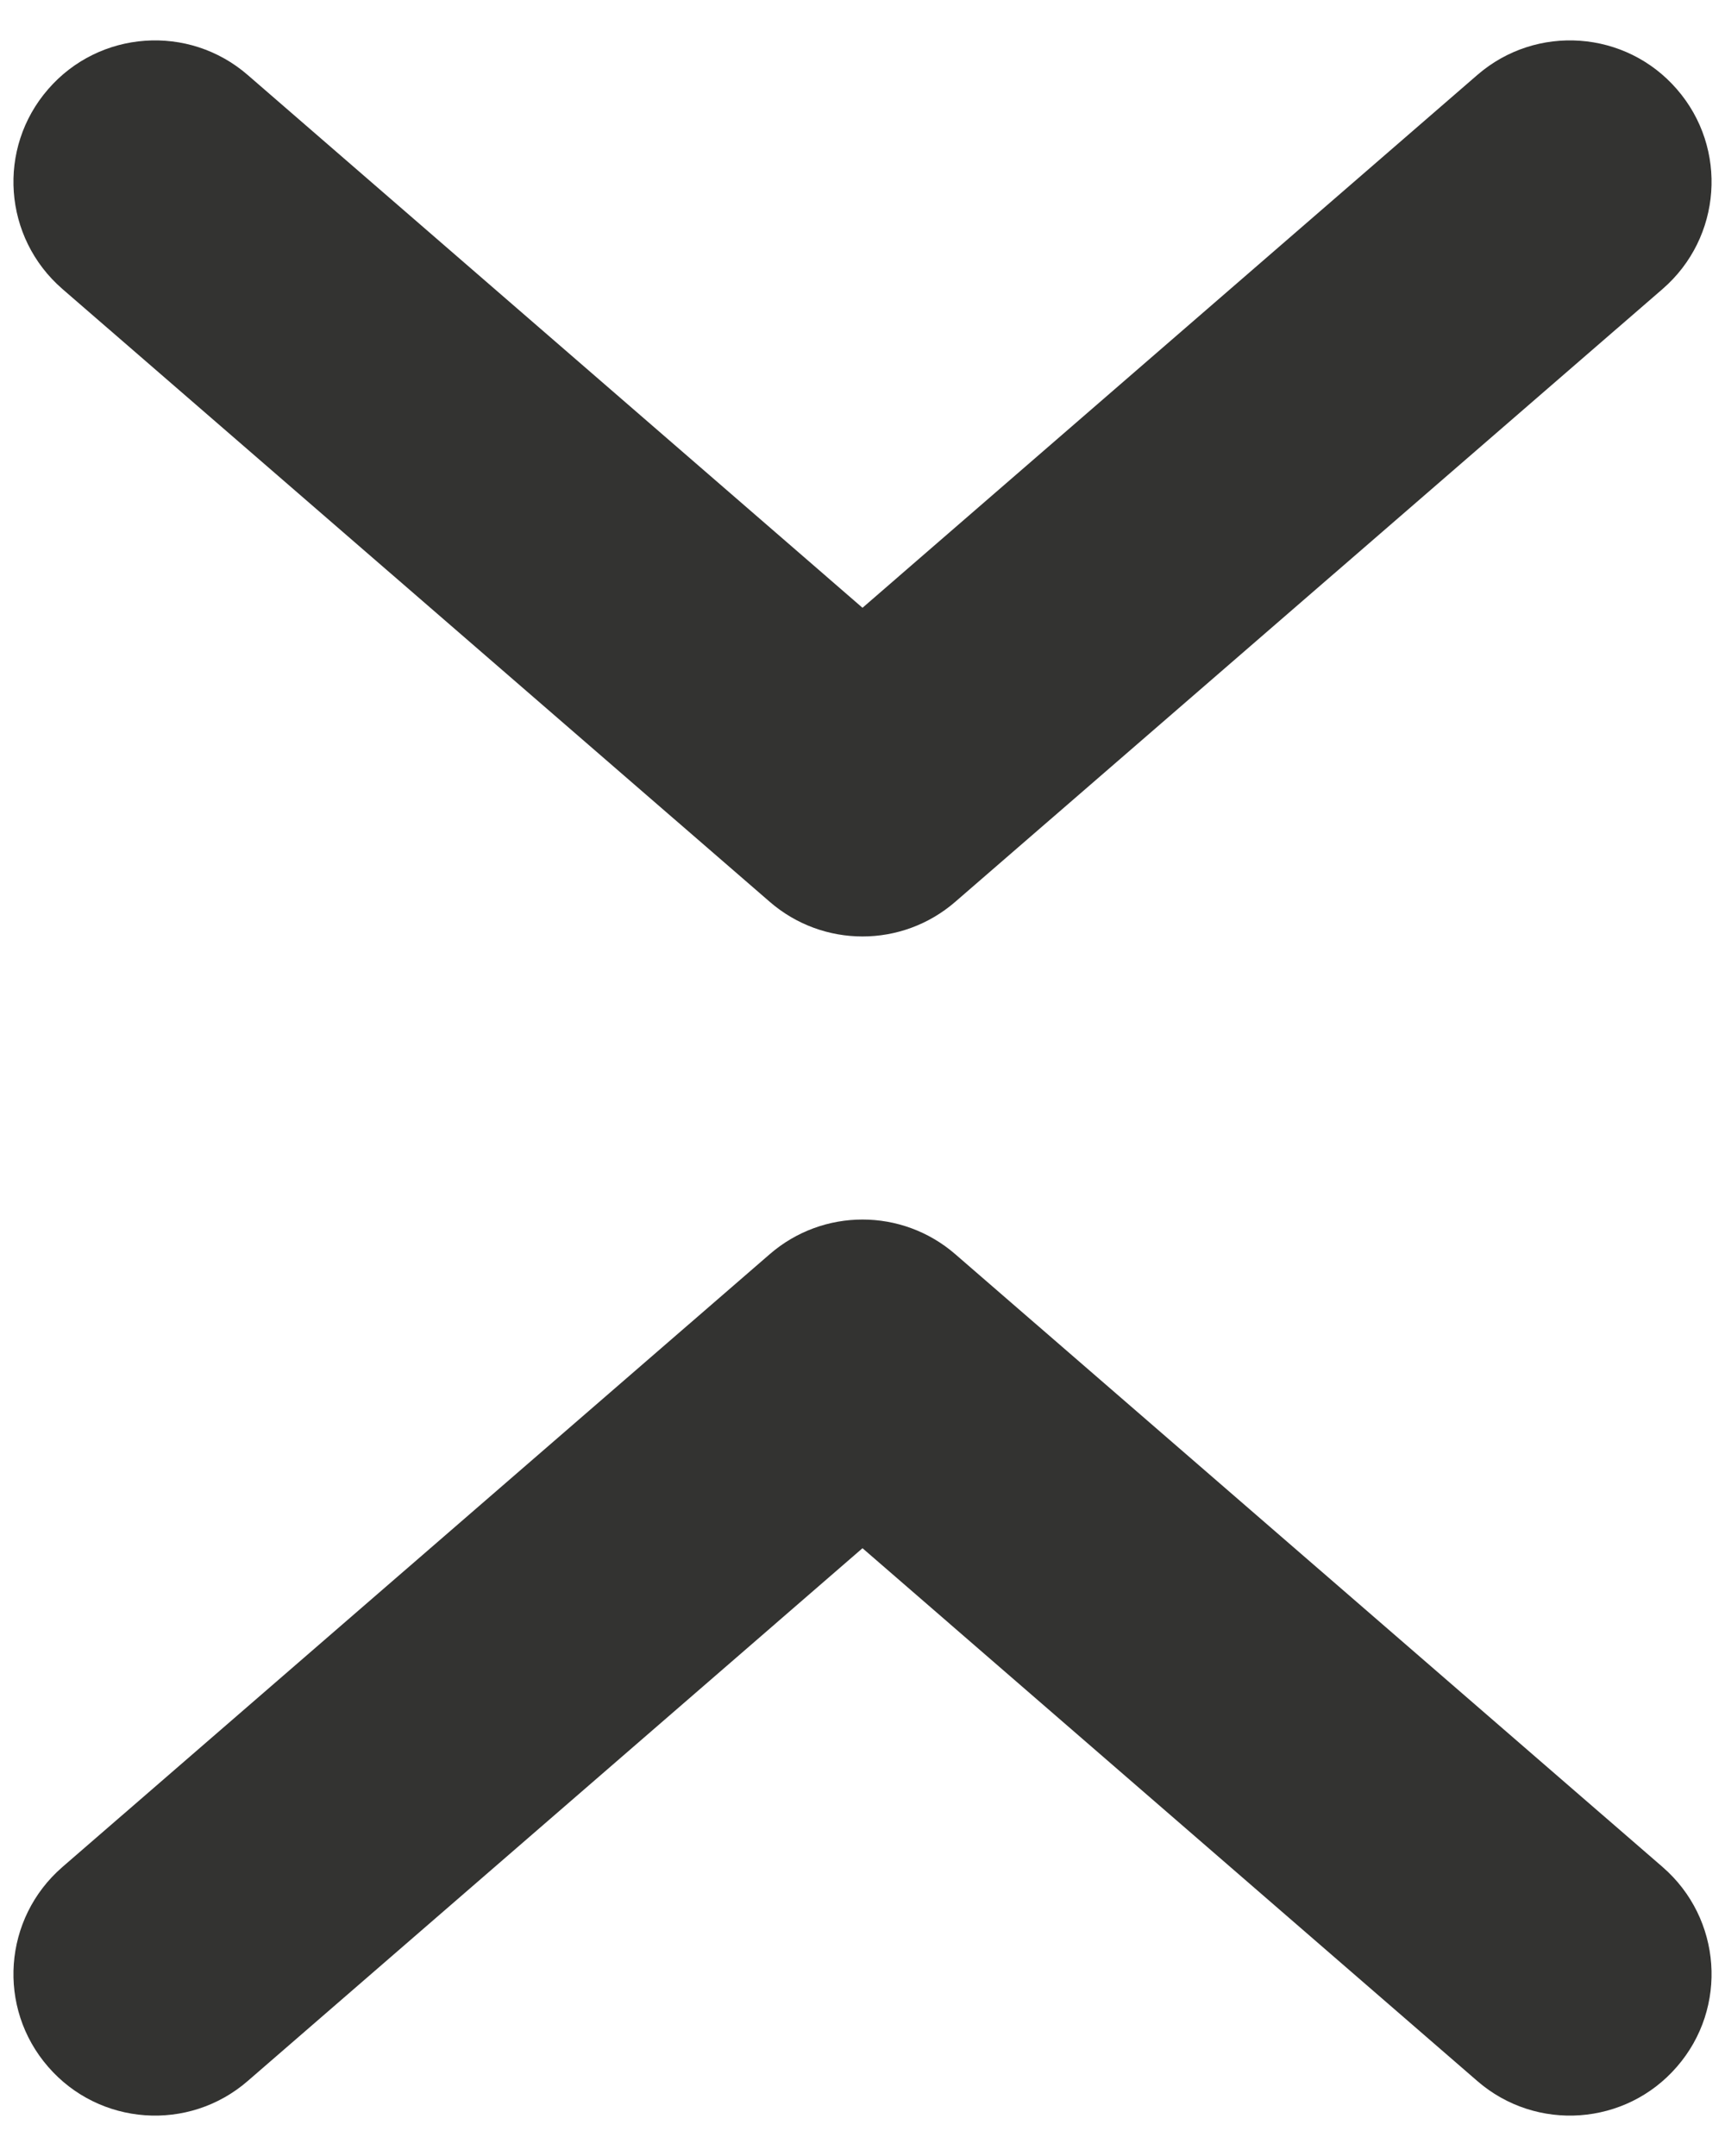 <svg width="8" height="10" viewBox="0 0 8 10" fill="none" xmlns="http://www.w3.org/2000/svg">
<path d="M0.223 0.414C-0.015 0.688 0.015 1.102 0.289 1.34L3.57 4.183C3.817 4.397 4.183 4.397 4.43 4.183L7.711 1.34C7.985 1.102 8.015 0.688 7.777 0.414C7.54 0.14 7.125 0.11 6.851 0.348L4 2.819L1.149 0.348C0.875 0.11 0.46 0.14 0.223 0.414ZM0.223 9.586C-0.015 9.312 0.015 8.898 0.289 8.66L3.57 5.817C3.817 5.603 4.183 5.603 4.43 5.817L7.711 8.66C7.985 8.898 8.015 9.312 7.777 9.586C7.54 9.86 7.125 9.89 6.851 9.652L4 7.181L1.149 9.652C0.875 9.89 0.46 9.86 0.223 9.586Z" fill="#333331"/>
</svg>
